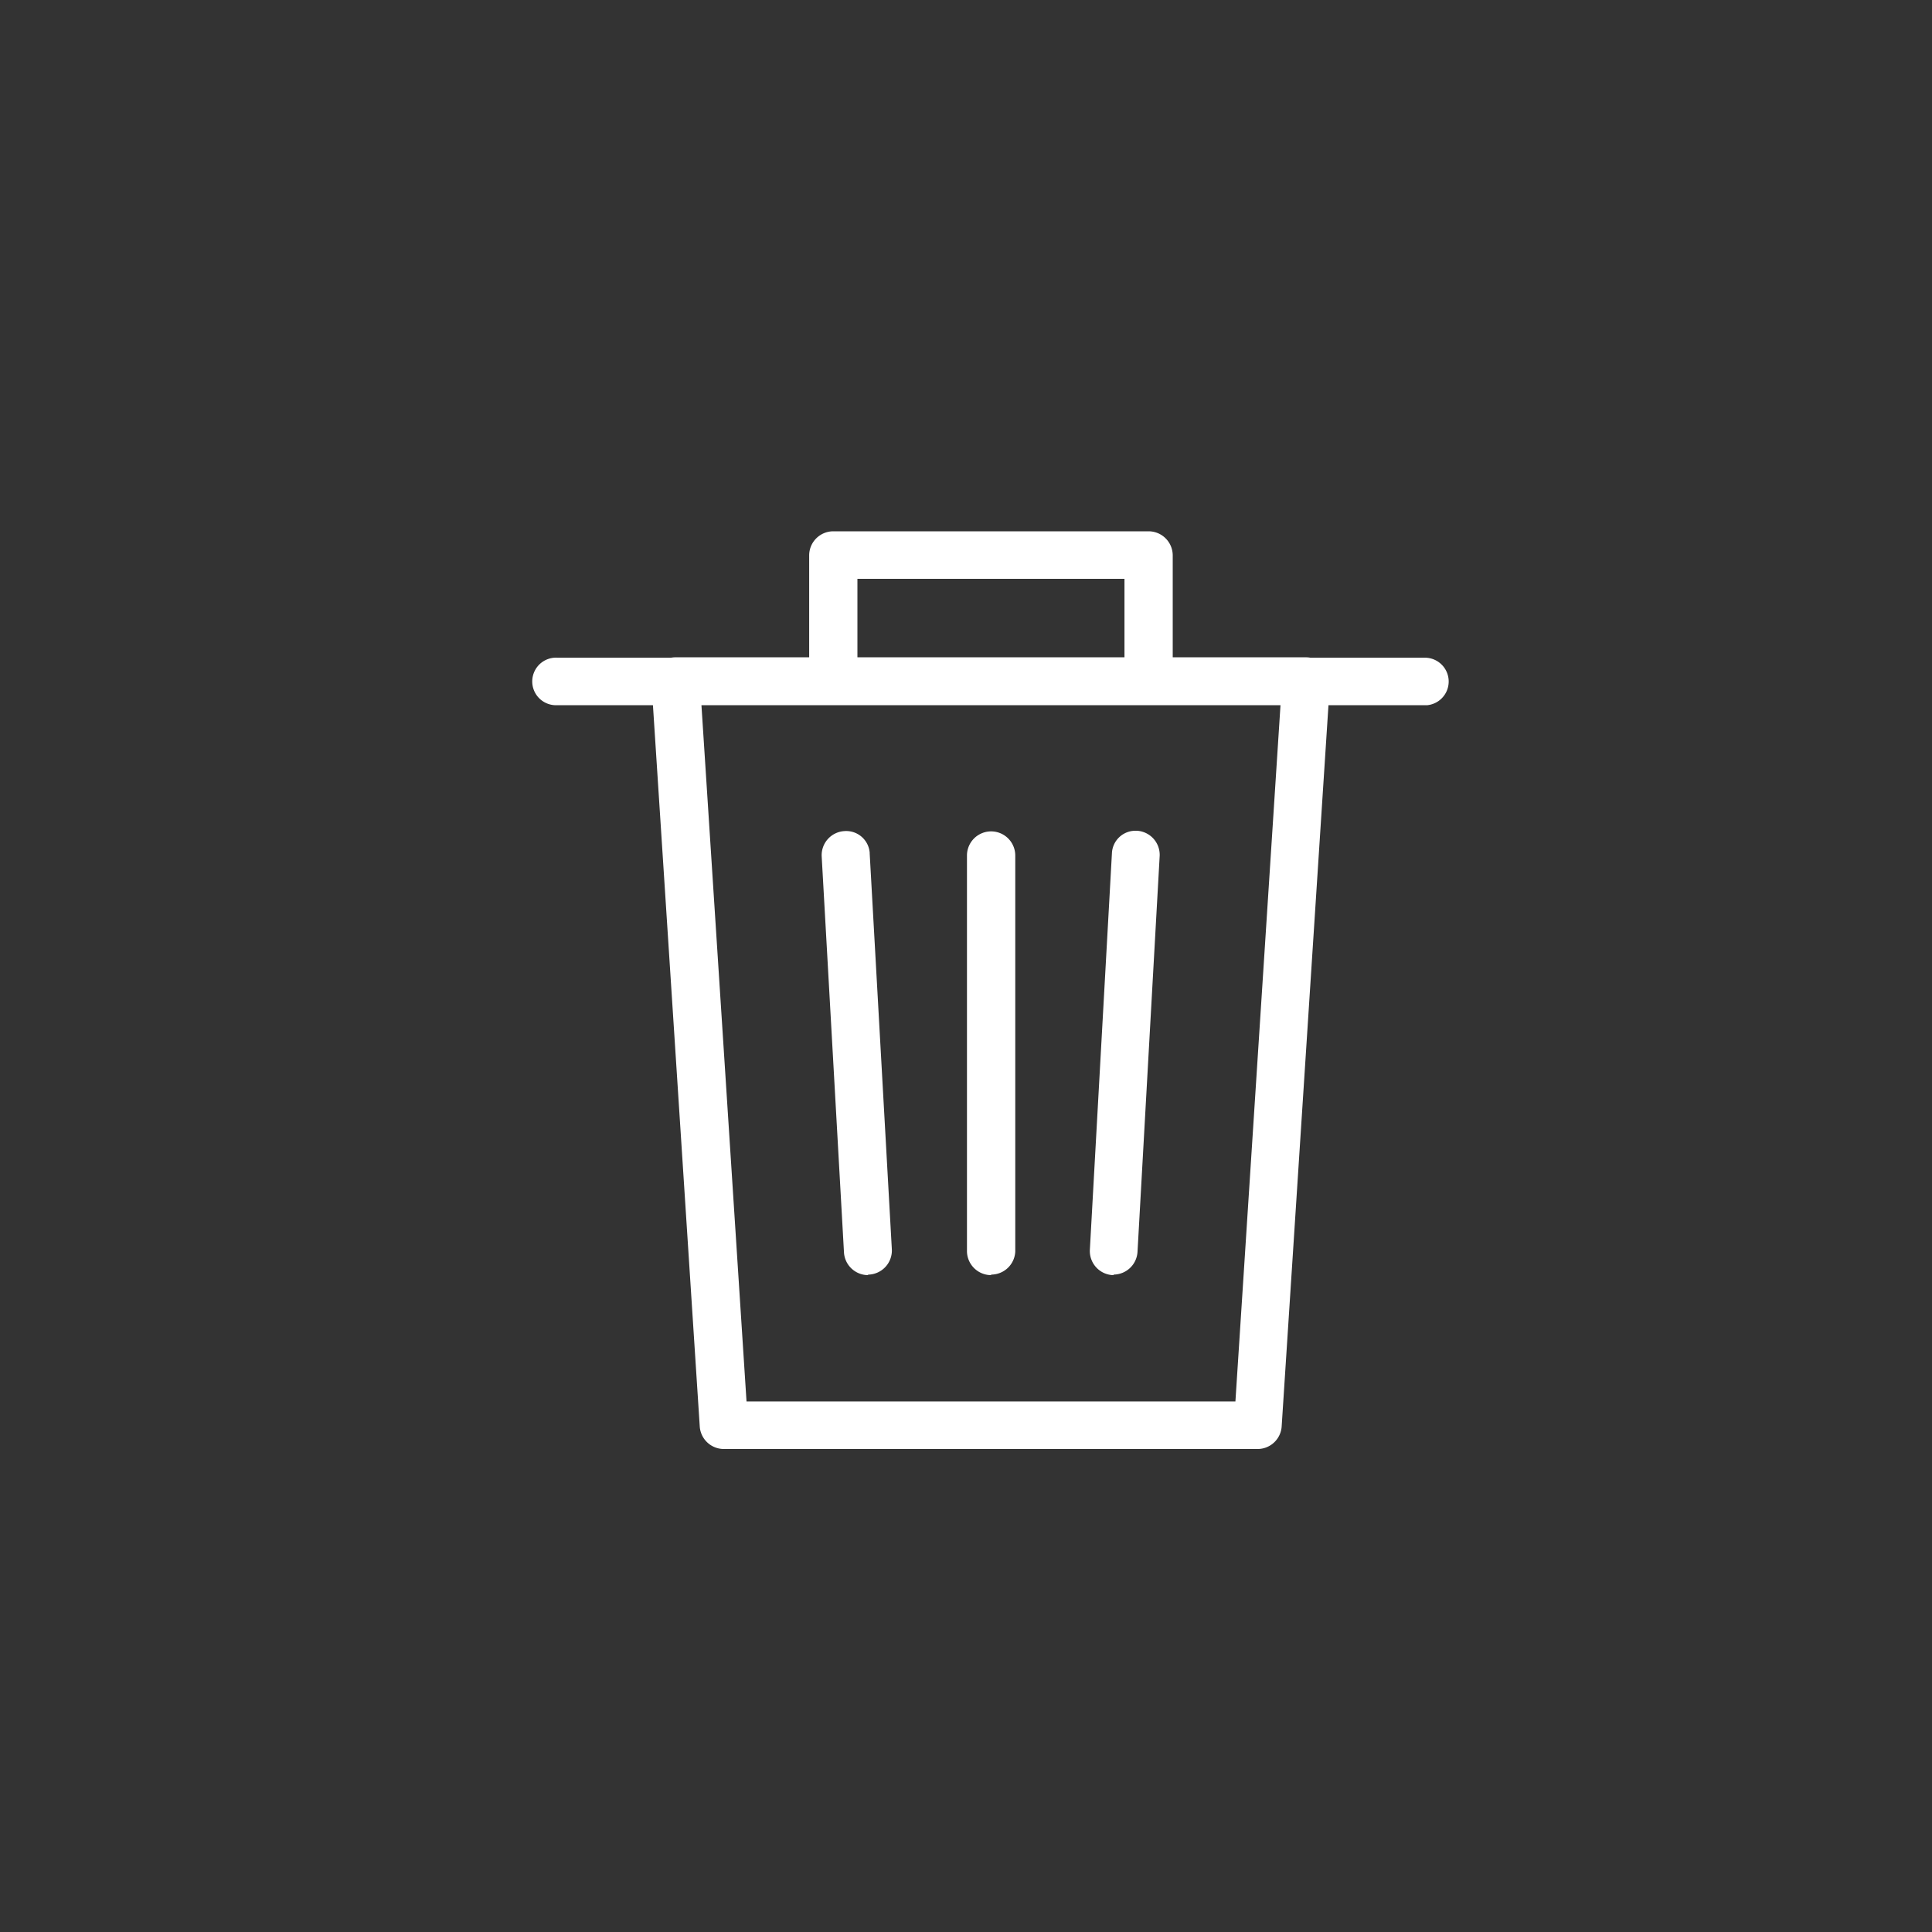 <svg xmlns="http://www.w3.org/2000/svg" width="40" height="40" viewBox="0 0 40 40" fill="white">
  <rect x="0" y="0" width="40" height="40" fill="#333333" stroke="none"/>
  <path id="Form_1" data-name="Form 1" d="M26.046,30H14.988a0.5,0.5,0,0,1-.5-0.46l-1-15.408a0.491,0.491,0,0,1,.134-0.368,0.5,0.5,0,0,1,.365-0.155H27.038a0.5,0.5,0,0,1,.364.155,0.49,0.49,0,0,1,.133.368l-1,15.408A0.5,0.5,0,0,1,26.046,30Zm-10.59-.985H25.578L26.512,14.59H14.522ZM23.78,14.6H17.253a0.5,0.5,0,0,1-.5-0.492V11.492a0.5,0.5,0,0,1,.5-0.492H23.78a0.5,0.5,0,0,1,.5.492V14.1A0.5,0.5,0,0,1,23.78,14.6Zm-6.028-.983h5.529V11.984H17.752v1.633ZM29.491,14.6H11.543a0.492,0.492,0,1,1-.062-0.983h0a0.511,0.511,0,0,1,.063,0H29.491a0.493,0.493,0,0,1,.063.983h0A0.511,0.511,0,0,1,29.491,14.6ZM17.974,26.4a0.5,0.5,0,0,1-.5-0.465l-0.462-8.207a0.5,0.5,0,0,1,.47-0.521,0.488,0.488,0,0,1,.524.447v0.017l0.459,8.2a0.5,0.5,0,0,1-.471.518H17.972V26.4h0Zm2.546,0a0.5,0.5,0,0,1-.5-0.487v-8.2a0.5,0.5,0,0,1,1,0v8.2a0.5,0.5,0,0,1-.5.476V26.4Zm2.546,0H23.035a0.5,0.5,0,0,1-.471-0.518l0.457-8.212a0.487,0.487,0,0,1,.5-0.47h0.018a0.5,0.5,0,0,1,.471.518l-0.459,8.2a0.5,0.5,0,0,1-.494.471V26.4h0.008Z"/>
</svg>
